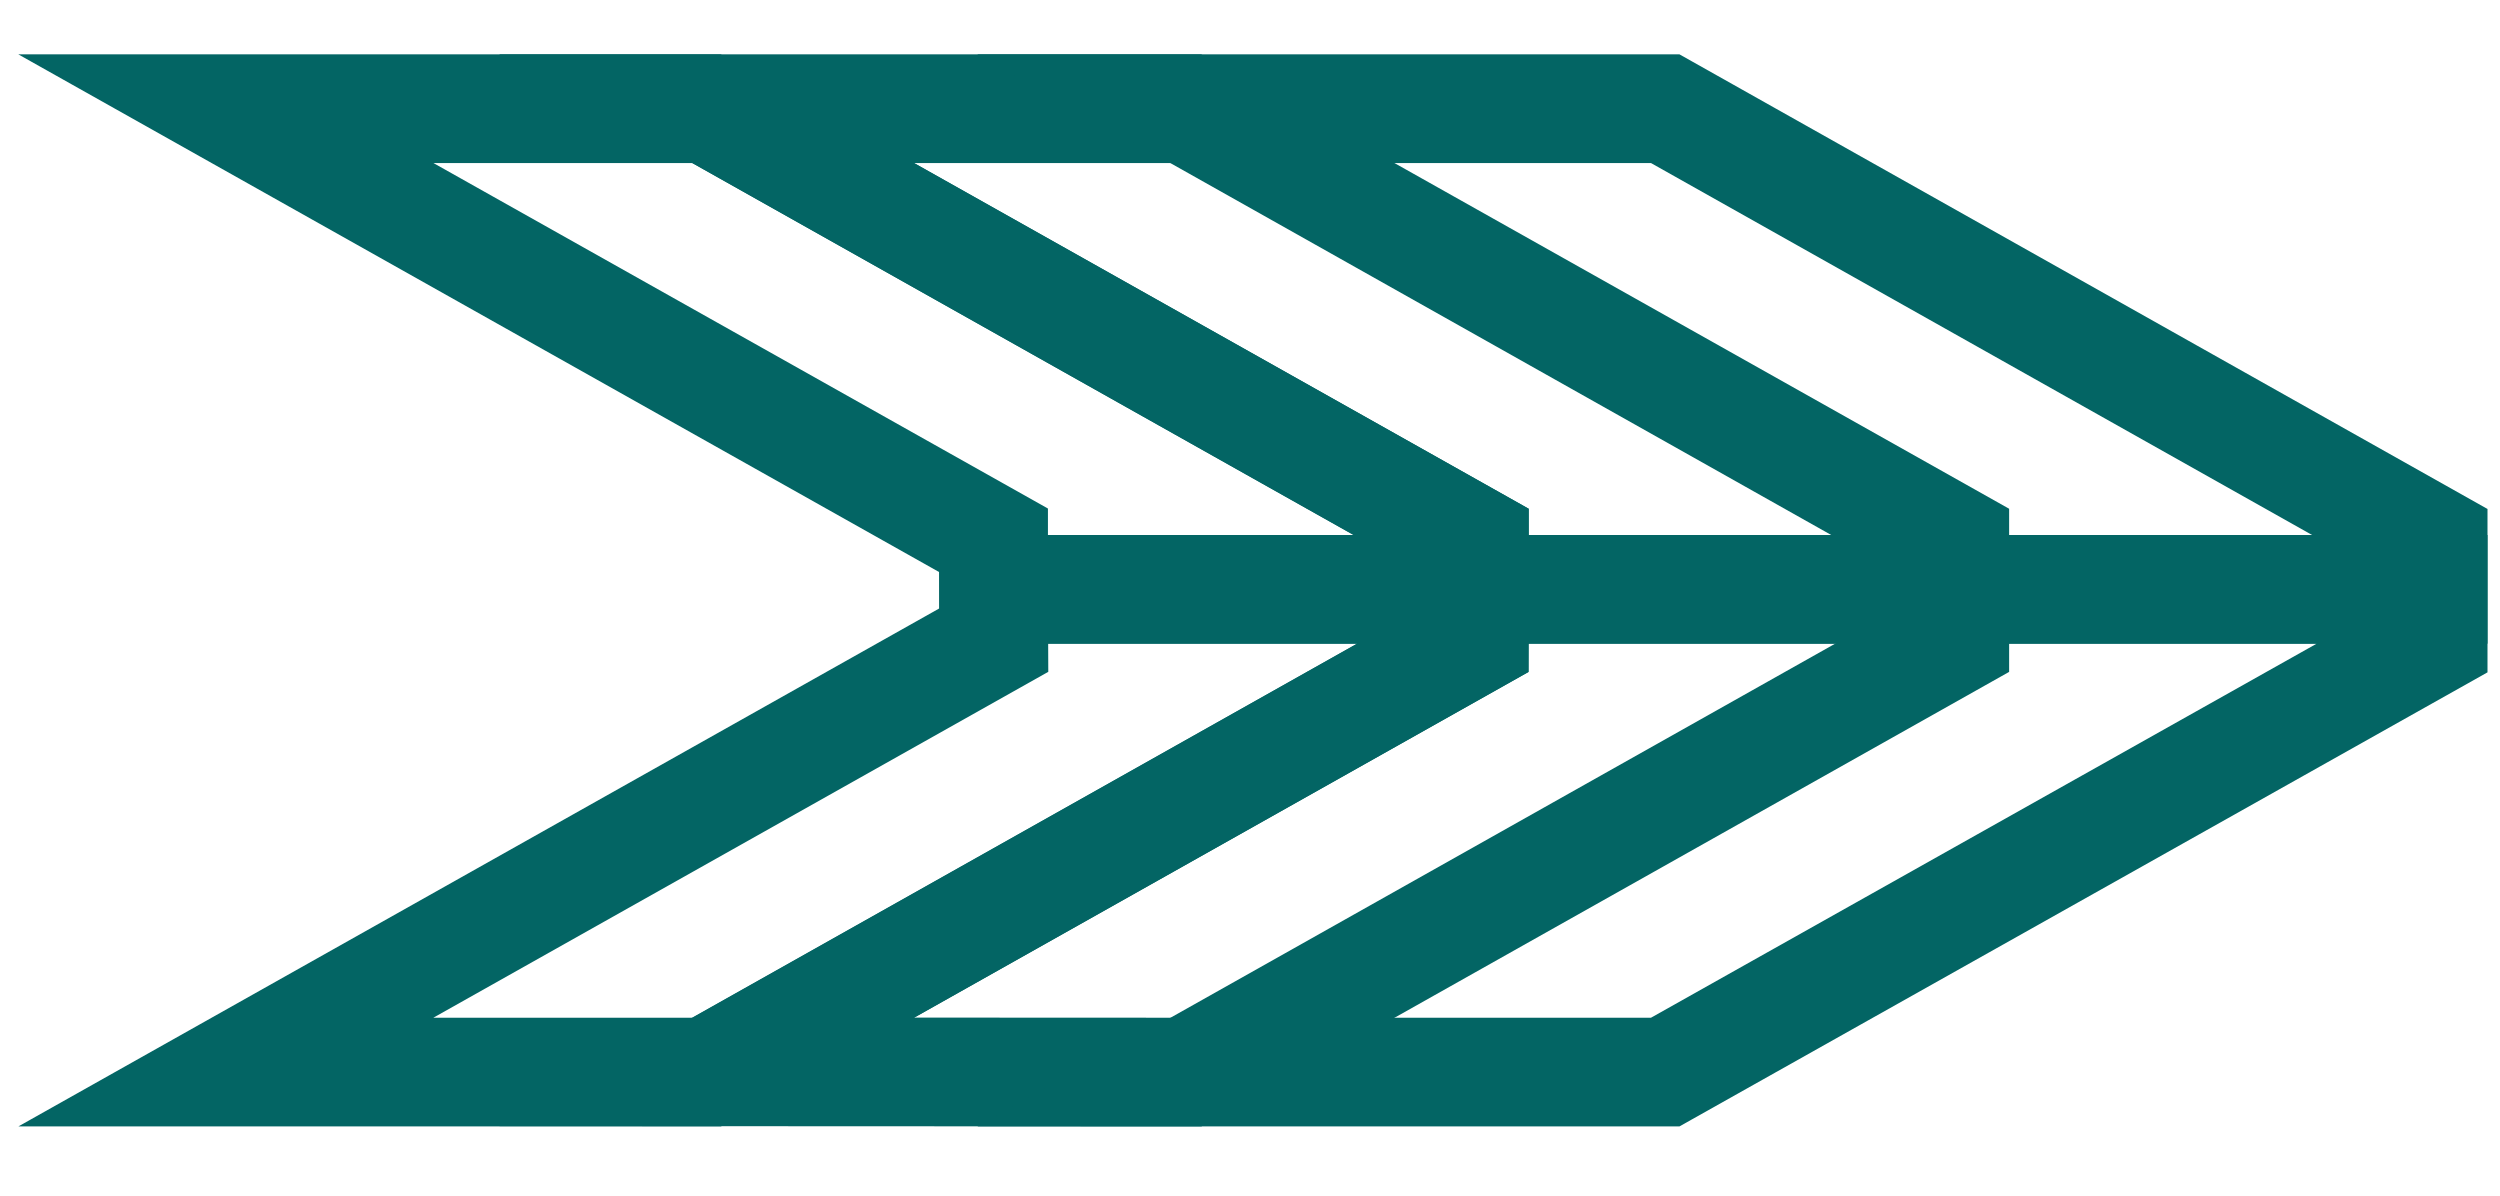 <?xml version="1.0" encoding="utf-8"?>
<!-- Generator: Adobe Illustrator 16.0.0, SVG Export Plug-In . SVG Version: 6.00 Build 0)  -->
<!DOCTYPE svg PUBLIC "-//W3C//DTD SVG 1.1//EN" "http://www.w3.org/Graphics/SVG/1.1/DTD/svg11.dtd">
<svg version="1.1" id="Layer_1" xmlns="http://www.w3.org/2000/svg" xmlns:xlink="http://www.w3.org/1999/xlink" x="0px" y="0px"
	 width="23px" height="11px" viewBox="0 0 23 11" enable-background="new 0 0 23 11" xml:space="preserve">
<g>
	<g>
		<g>
			<polygon fill="none" stroke="#036564" stroke-miterlimit="10" points="17.984,5.422 13.564,5.422 13.563,5.889 6.502,9.861 
				10.922,9.863 17.984,5.889 			"/>
			<polygon fill="none" stroke="#036564" stroke-miterlimit="10" points="13.564,5.422 17.984,5.422 17.984,4.973 10.92,1 6.5,1 
				13.564,4.973 			"/>
		</g>
	</g>
	<g>
		<g>
			<polygon fill="none" stroke="#036564" stroke-miterlimit="10" points="22.385,5.422 17.961,5.422 17.961,5.889 10.9,9.863 
				15.32,9.863 22.385,5.893 			"/>
			<polygon fill="none" stroke="#036564" stroke-miterlimit="10" points="17.961,5.422 22.385,5.422 22.385,4.975 15.32,1 10.898,1 
				17.961,4.975 			"/>
		</g>
	</g>
	<g>
		<g>
			<polygon fill="none" stroke="#036564" stroke-miterlimit="10" points="13.564,5.422 9.141,5.422 9.143,5.889 2.078,9.863 
				6.502,9.863 13.563,5.889 			"/>
			<polygon fill="none" stroke="#036564" stroke-miterlimit="10" points="9.141,5.422 13.564,5.422 13.564,4.973 6.5,1 2.078,1 
				9.141,4.971 			"/>
		</g>
	</g>
</g>
</svg>

